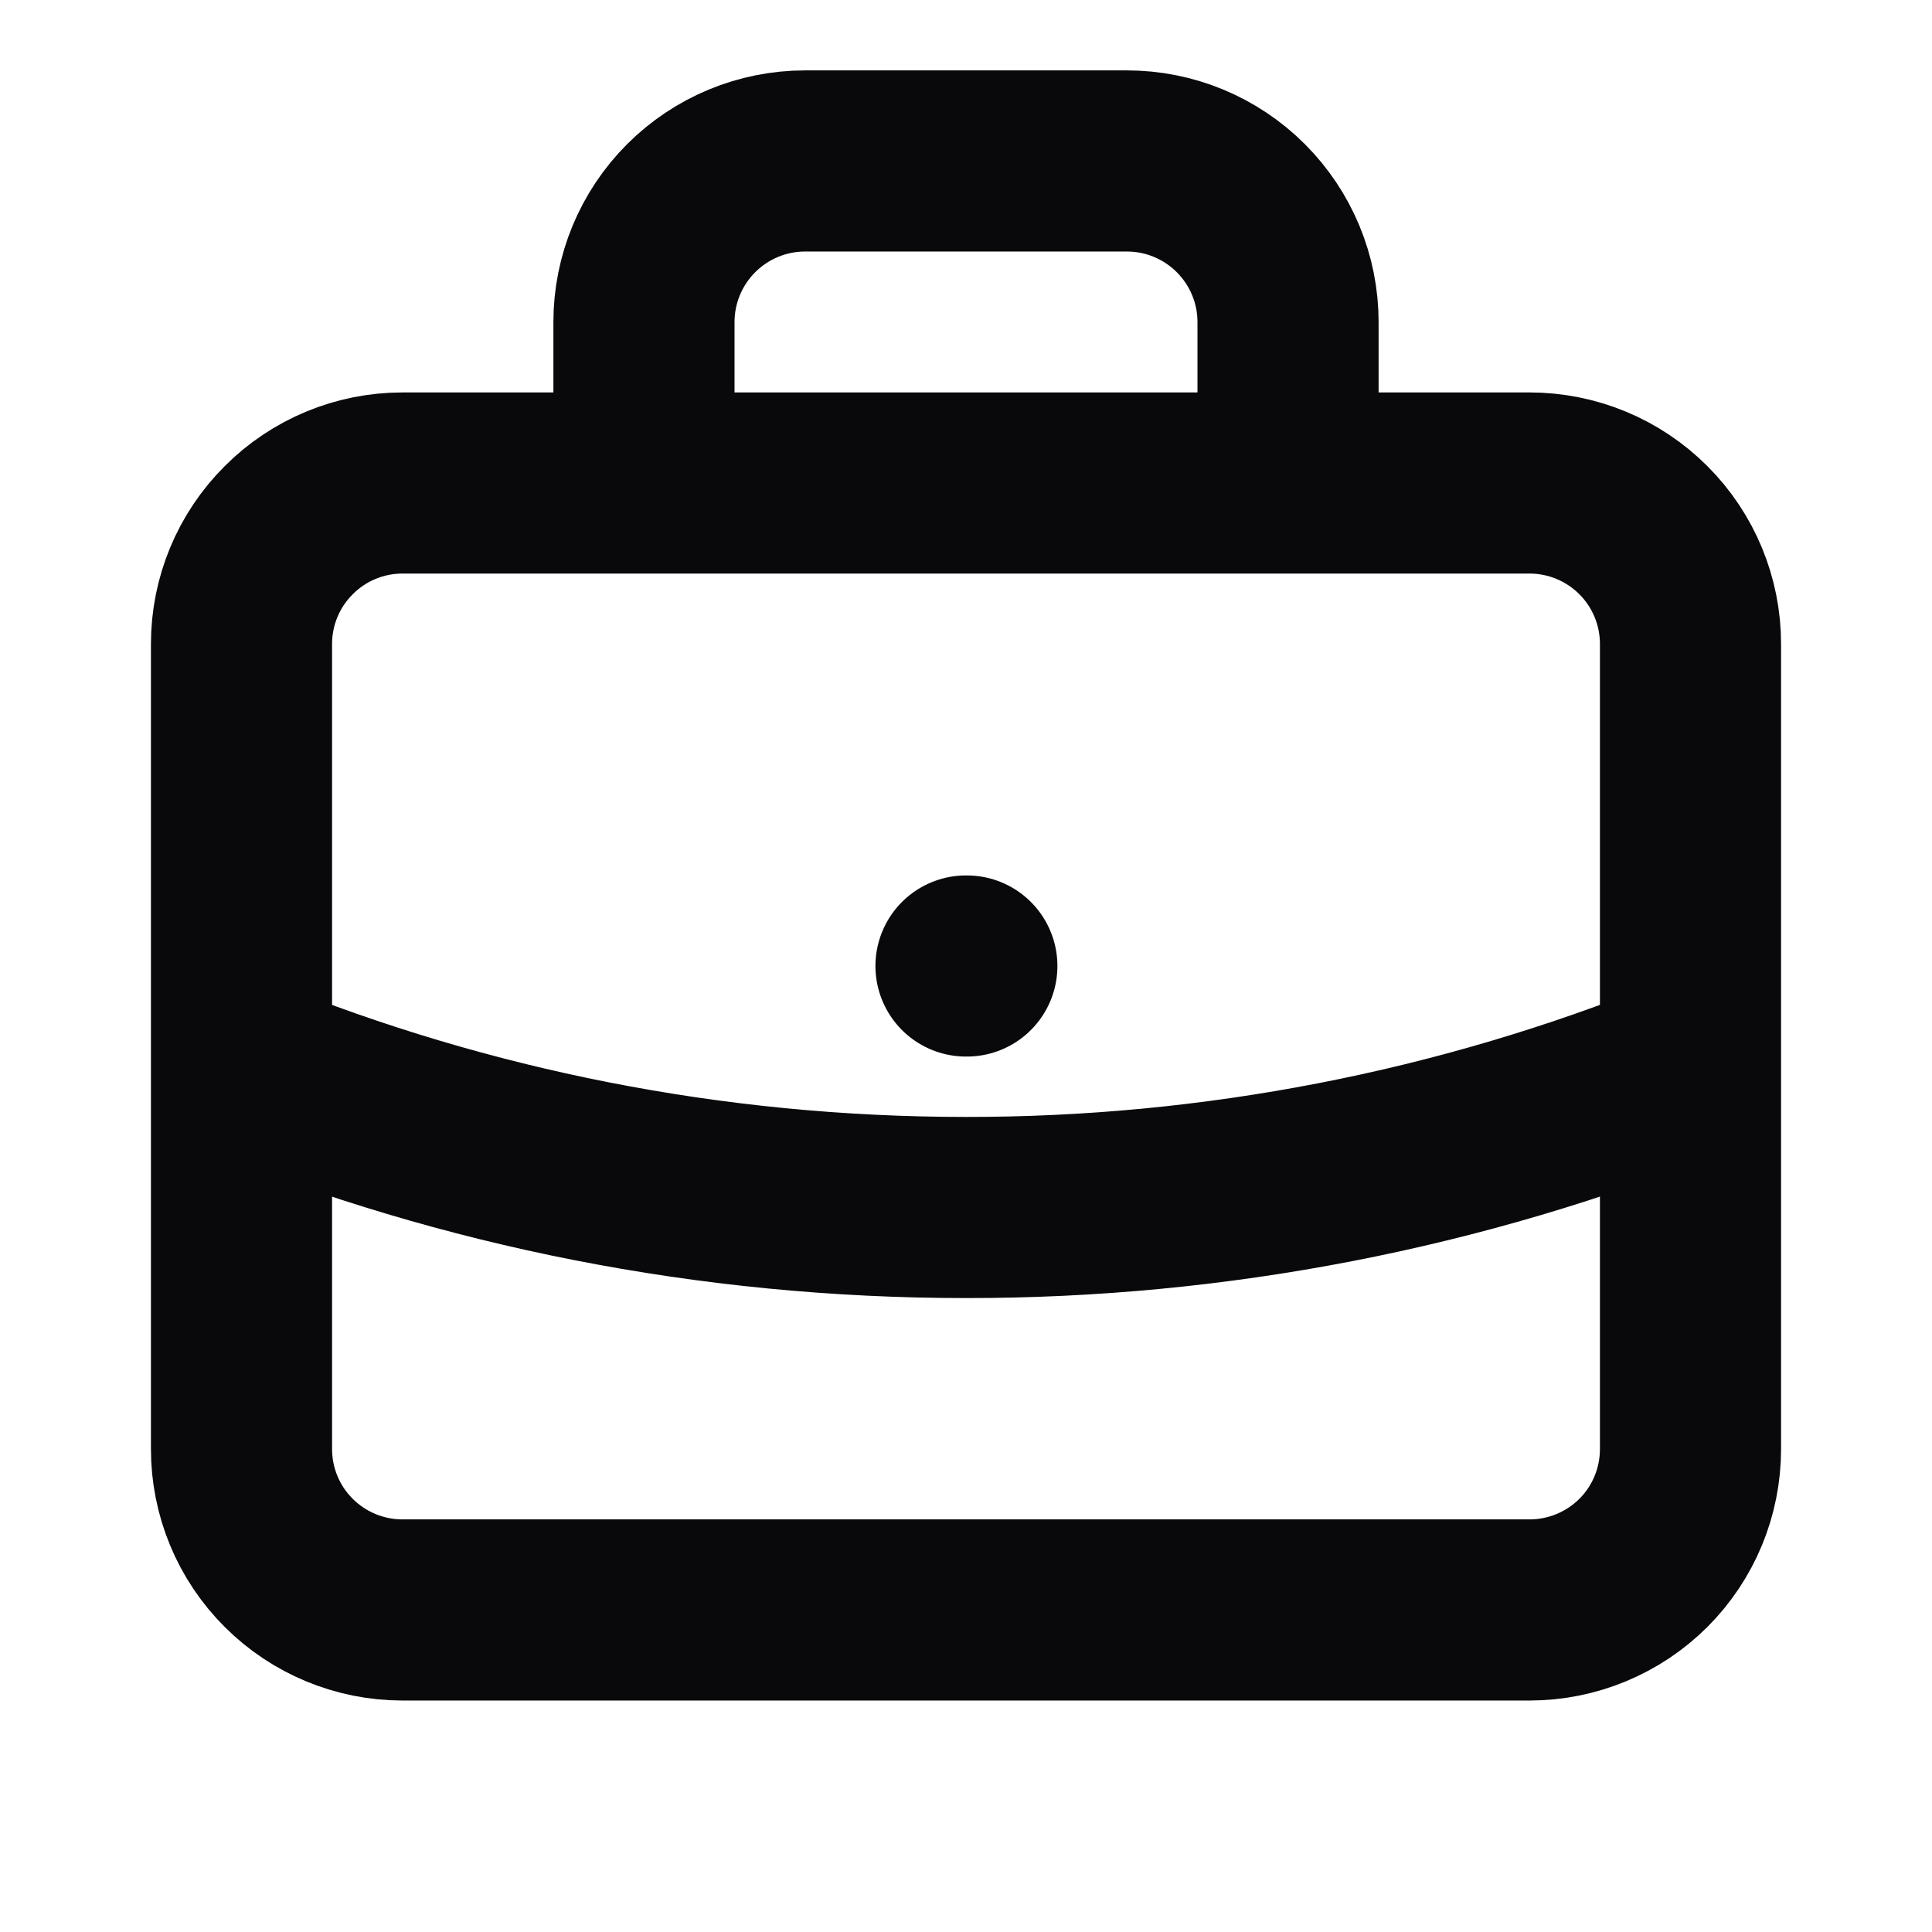 <svg width="16" height="16" viewBox="0 0 16 16" fill="none" xmlns="http://www.w3.org/2000/svg">
<path d="M14 8.837C12.094 9.607 10.056 10.002 8 10C5.878 10 3.853 9.587 2 8.837M10.667 4V2.667C10.667 2.313 10.526 1.974 10.276 1.724C10.026 1.474 9.687 1.333 9.333 1.333H6.667C6.313 1.333 5.974 1.474 5.724 1.724C5.474 1.974 5.333 2.313 5.333 2.667V4M8 8H8.007M3.333 13.333H12.667C13.02 13.333 13.359 13.193 13.61 12.943C13.86 12.693 14 12.354 14 12V5.333C14 4.98 13.86 4.641 13.61 4.391C13.359 4.14 13.02 4 12.667 4H3.333C2.98 4 2.641 4.14 2.391 4.391C2.14 4.641 2 4.98 2 5.333V12C2 12.354 2.14 12.693 2.391 12.943C2.641 13.193 2.98 13.333 3.333 13.333Z" stroke="#09090B" stroke-width="1.5" stroke-linecap="round" stroke-linejoin="round"/>
</svg>
